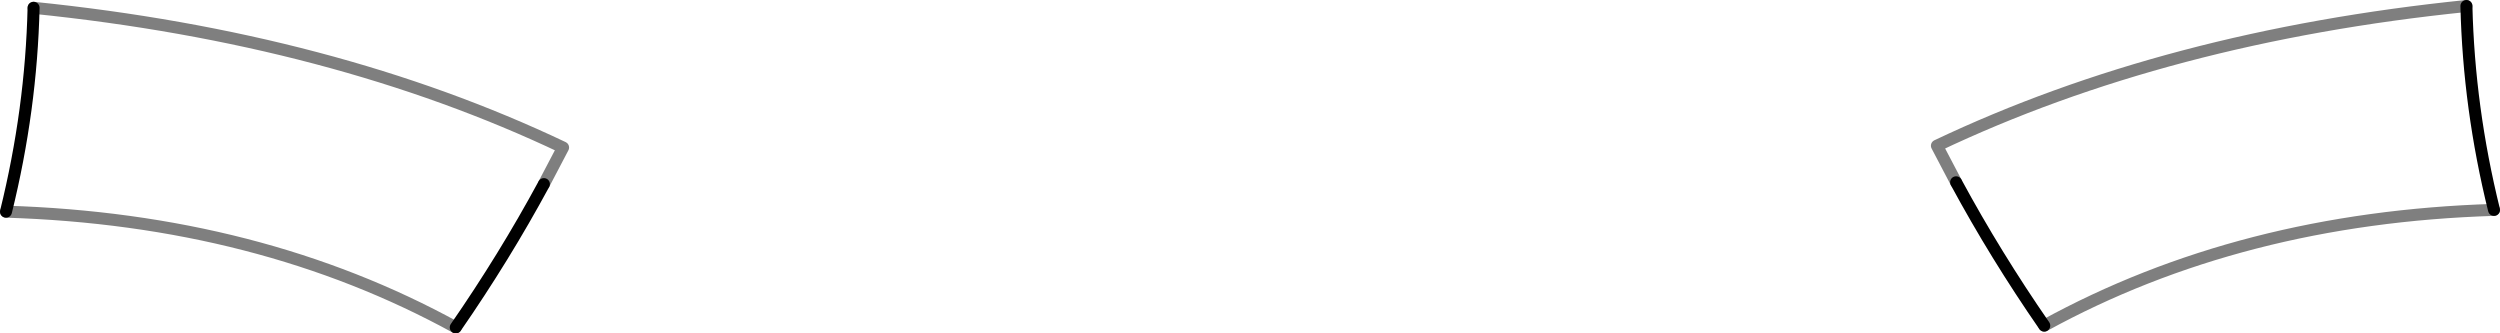 <?xml version="1.0" encoding="UTF-8" standalone="no"?>
<svg xmlns:xlink="http://www.w3.org/1999/xlink" height="27.8px" width="208.45px" xmlns="http://www.w3.org/2000/svg">
  <g transform="matrix(1.0, 0.0, 0.0, 1.0, -295.65, -245.2)">
    <path d="M466.1 272.35 Q482.5 263.35 503.6 262.7 M501.3 245.7 Q476.3 248.25 457.15 257.35 L458.75 260.4 M298.45 245.85 Q323.45 248.4 342.6 257.5 L341.0 260.55 M333.65 272.5 Q317.25 263.5 296.15 262.85" fill="none" stroke="#000000" stroke-linecap="round" stroke-linejoin="round" stroke-opacity="0.502" stroke-width="1.0"/>
    <path d="M458.75 260.4 Q462.05 266.5 466.1 272.35 M503.6 262.7 Q501.5 254.2 501.3 245.7 M341.0 260.55 Q337.7 266.65 333.65 272.5 M296.15 262.85 Q298.25 254.35 298.45 245.85" fill="none" stroke="#000000" stroke-linecap="round" stroke-linejoin="round" stroke-width="1.0"/>
  </g>
</svg>
